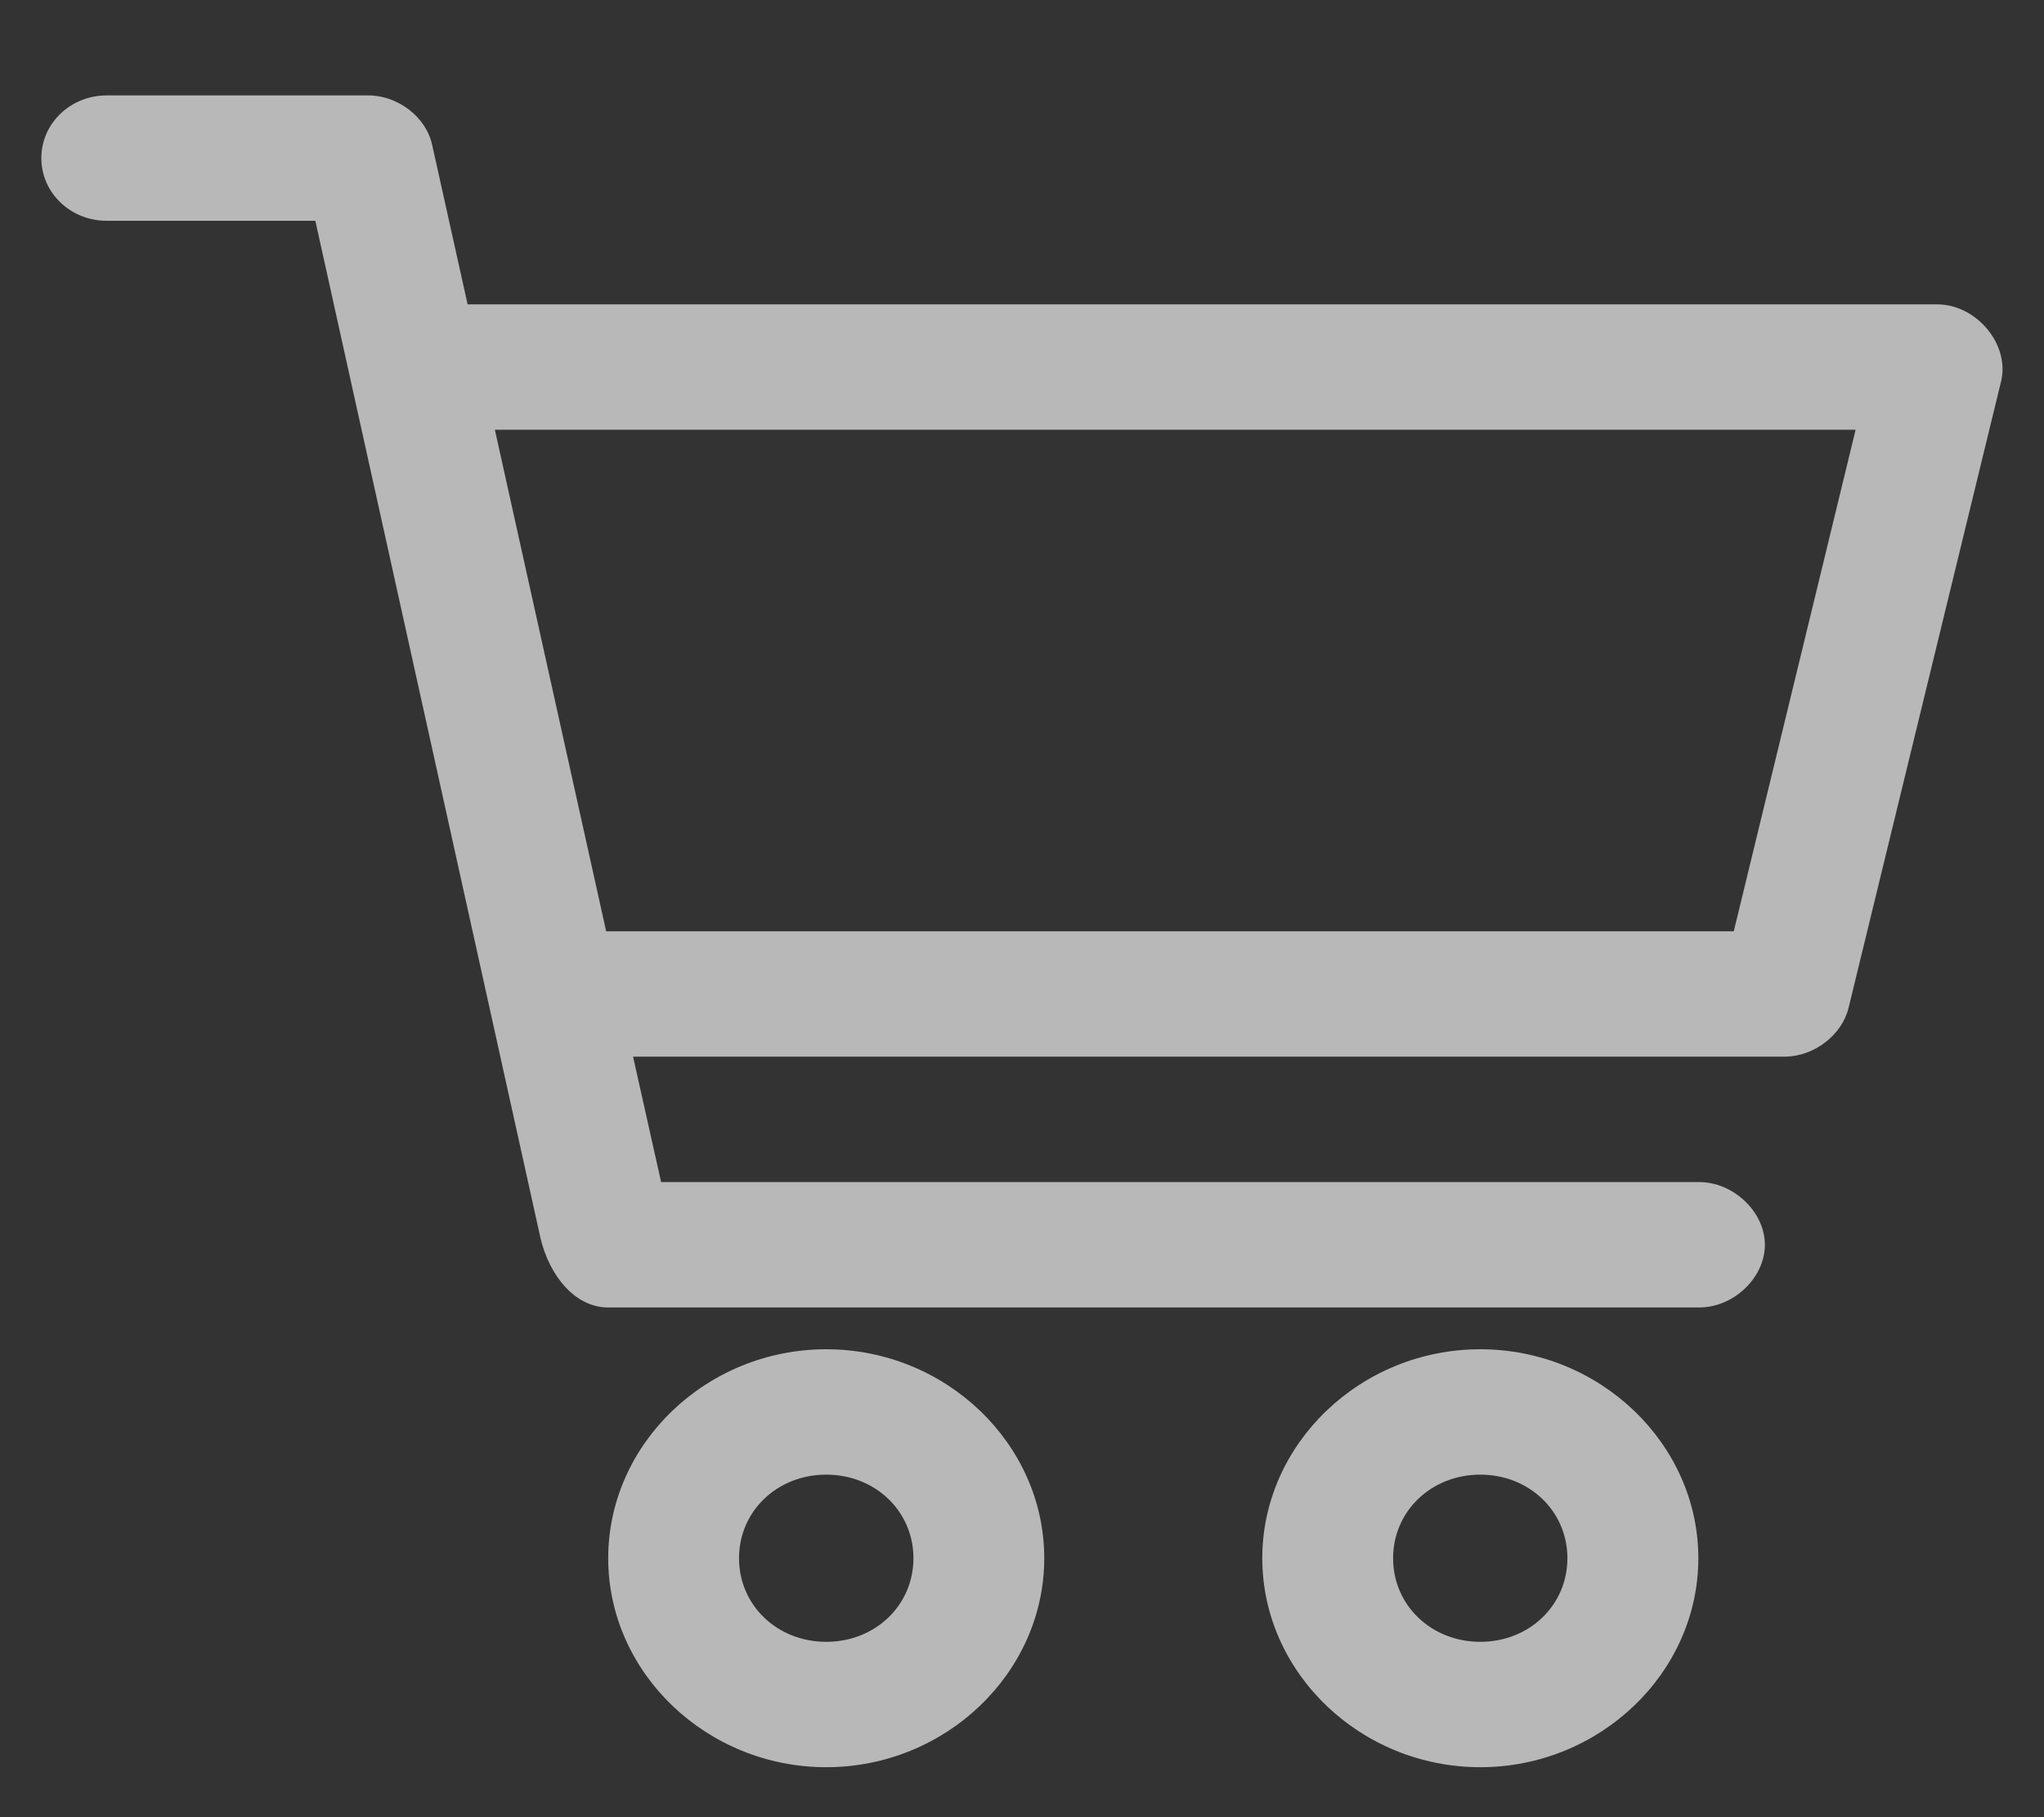 <svg width="18" height="16" viewBox="0 0 18 16" fill="none" xmlns="http://www.w3.org/2000/svg">
<rect x="0" y="0" width="18" height="16" fill="#333333" stroke="none"/>
<path d="M0.94 0.84C0.621 0.84 0.364 1.086 0.364 1.392C0.364 1.698 0.621 1.944 0.94 1.944H2.777L4.759 10.898C4.838 11.236 5.068 11.515 5.359 11.512H14.959C15.264 11.515 15.542 11.252 15.542 10.96C15.542 10.668 15.261 10.405 14.959 10.408H5.822L5.575 9.304H15.72C15.977 9.301 16.221 9.113 16.279 8.874L17.623 3.354C17.698 3.032 17.407 2.683 17.064 2.68H4.118L3.806 1.277C3.754 1.031 3.504 0.84 3.244 0.84H0.94ZM4.358 3.784H16.341L15.268 8.2H5.338L4.358 3.784ZM7.276 11.88C6.223 11.88 5.356 12.711 5.356 13.72C5.356 14.729 6.223 15.56 7.276 15.56C8.328 15.56 9.196 14.729 9.196 13.72C9.196 12.711 8.328 11.88 7.276 11.88ZM13.036 11.88C11.983 11.88 11.116 12.711 11.116 13.72C11.116 14.729 11.983 15.56 13.036 15.56C14.088 15.56 14.956 14.729 14.956 13.72C14.956 12.711 14.088 11.88 13.036 11.88ZM7.276 12.984C7.708 12.984 8.044 13.306 8.044 13.72C8.044 14.134 7.708 14.456 7.276 14.456C6.844 14.456 6.508 14.134 6.508 13.72C6.508 13.306 6.844 12.984 7.276 12.984ZM13.036 12.984C13.467 12.984 13.803 13.306 13.803 13.72C13.803 14.134 13.467 14.456 13.036 14.456C12.604 14.456 12.268 14.134 12.268 13.72C12.268 13.306 12.604 12.984 13.036 12.984Z" fill="white" fill-opacity="0.65"/>
</svg>
